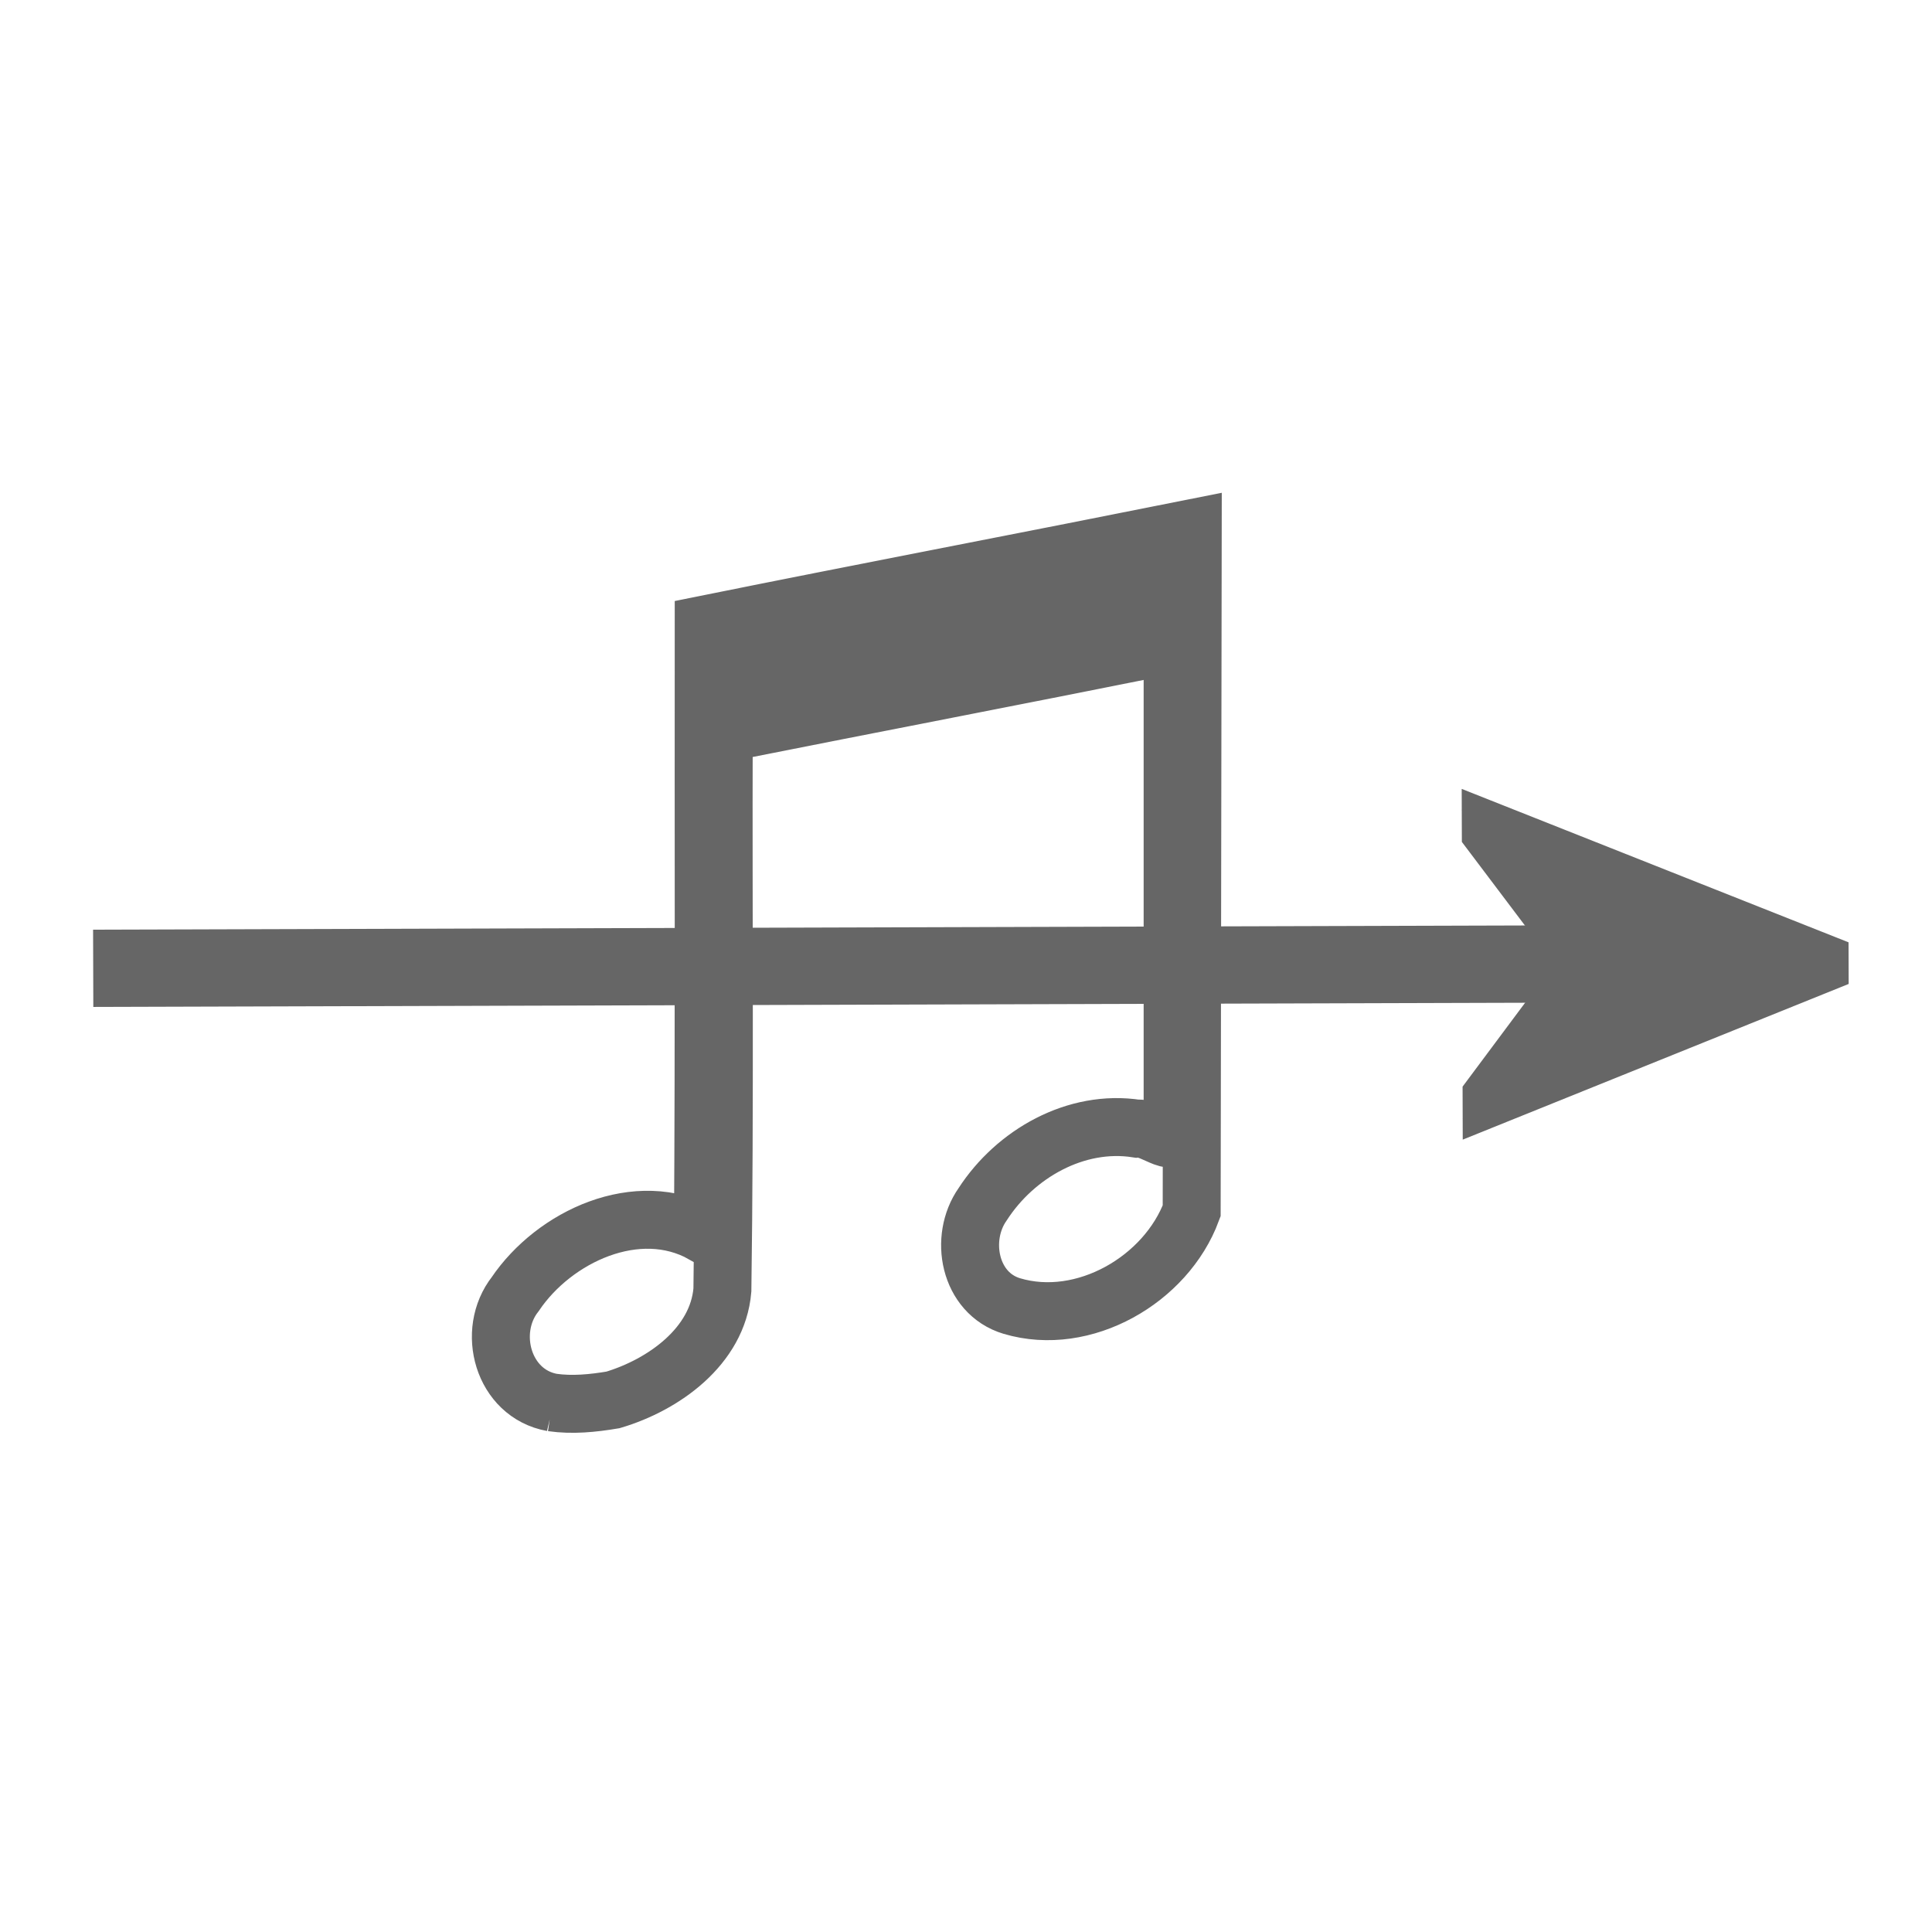 <svg width="100" height="100" xmlns="http://www.w3.org/2000/svg" xmlns:svg="http://www.w3.org/2000/svg">
 <!-- Created with SVG-edit - https://github.com/SVG-Edit/svgedit-->
 <defs>
  <marker id="se_marker_end_svg_1" markerUnits="strokeWidth" orient="auto" viewBox="0 0 100 100" markerWidth="5" markerHeight="5" refX="50" refY="50">
   <path id="svg_2" d="m100,50l-100,40l30,-40l-30,-40l100,40z" fill="#666666" stroke="#666666" stroke-width="10"/>
  </marker>
 </defs>
 <g class="layer">
  <title>Layer 1</title>
  <line fill="none" stroke="#666666" stroke-width="4" x1="4.824" y1="50.119" x2="85.684" y2="49.881" id="svg_1" marker-end="url(#se_marker_end_svg_1)"/>
  <path id="svg_2" d="m28.58,72.591c-2.549,-0.461 -3.428,-3.682 -1.909,-5.612c2.017,-2.984 6.332,-4.996 9.713,-3.113c0.067,-10.509 0.028,-21.019 0.039,-31.529c8.43,-1.701 16.879,-3.314 25.313,-5c-0.018,11.779 -0.037,23.557 -0.055,35.336c-1.321,3.563 -5.59,6.033 -9.308,4.928c-2.213,-0.663 -2.744,-3.519 -1.511,-5.269c1.687,-2.611 4.828,-4.404 7.986,-3.914c0.901,-0.091 2.228,1.368 1.847,-0.283c0,-8.256 0,-16.512 0,-24.769c-7.739,1.558 -15.492,3.042 -23.235,4.583c-0.027,9.608 0.066,19.217 -0.069,28.823c-0.246,2.918 -3.047,4.909 -5.662,5.687c-1.033,0.174 -2.109,0.282 -3.15,0.132l0,0zm20.187,-39.171c3.976,-0.783 7.954,-1.556 11.928,-2.347c0.506,-2.015 -1.758,-0.706 -2.865,-0.657c-6.789,1.34 -13.582,2.66 -20.37,4.006c-0.506,2.015 1.758,0.707 2.865,0.657c2.814,-0.554 5.628,-1.107 8.442,-1.659l0,0z" stroke-linecap="null" stroke-linejoin="null" stroke-dasharray="null" stroke-width="3" stroke="#666666" fill="none"/>
 </g>
</svg>
